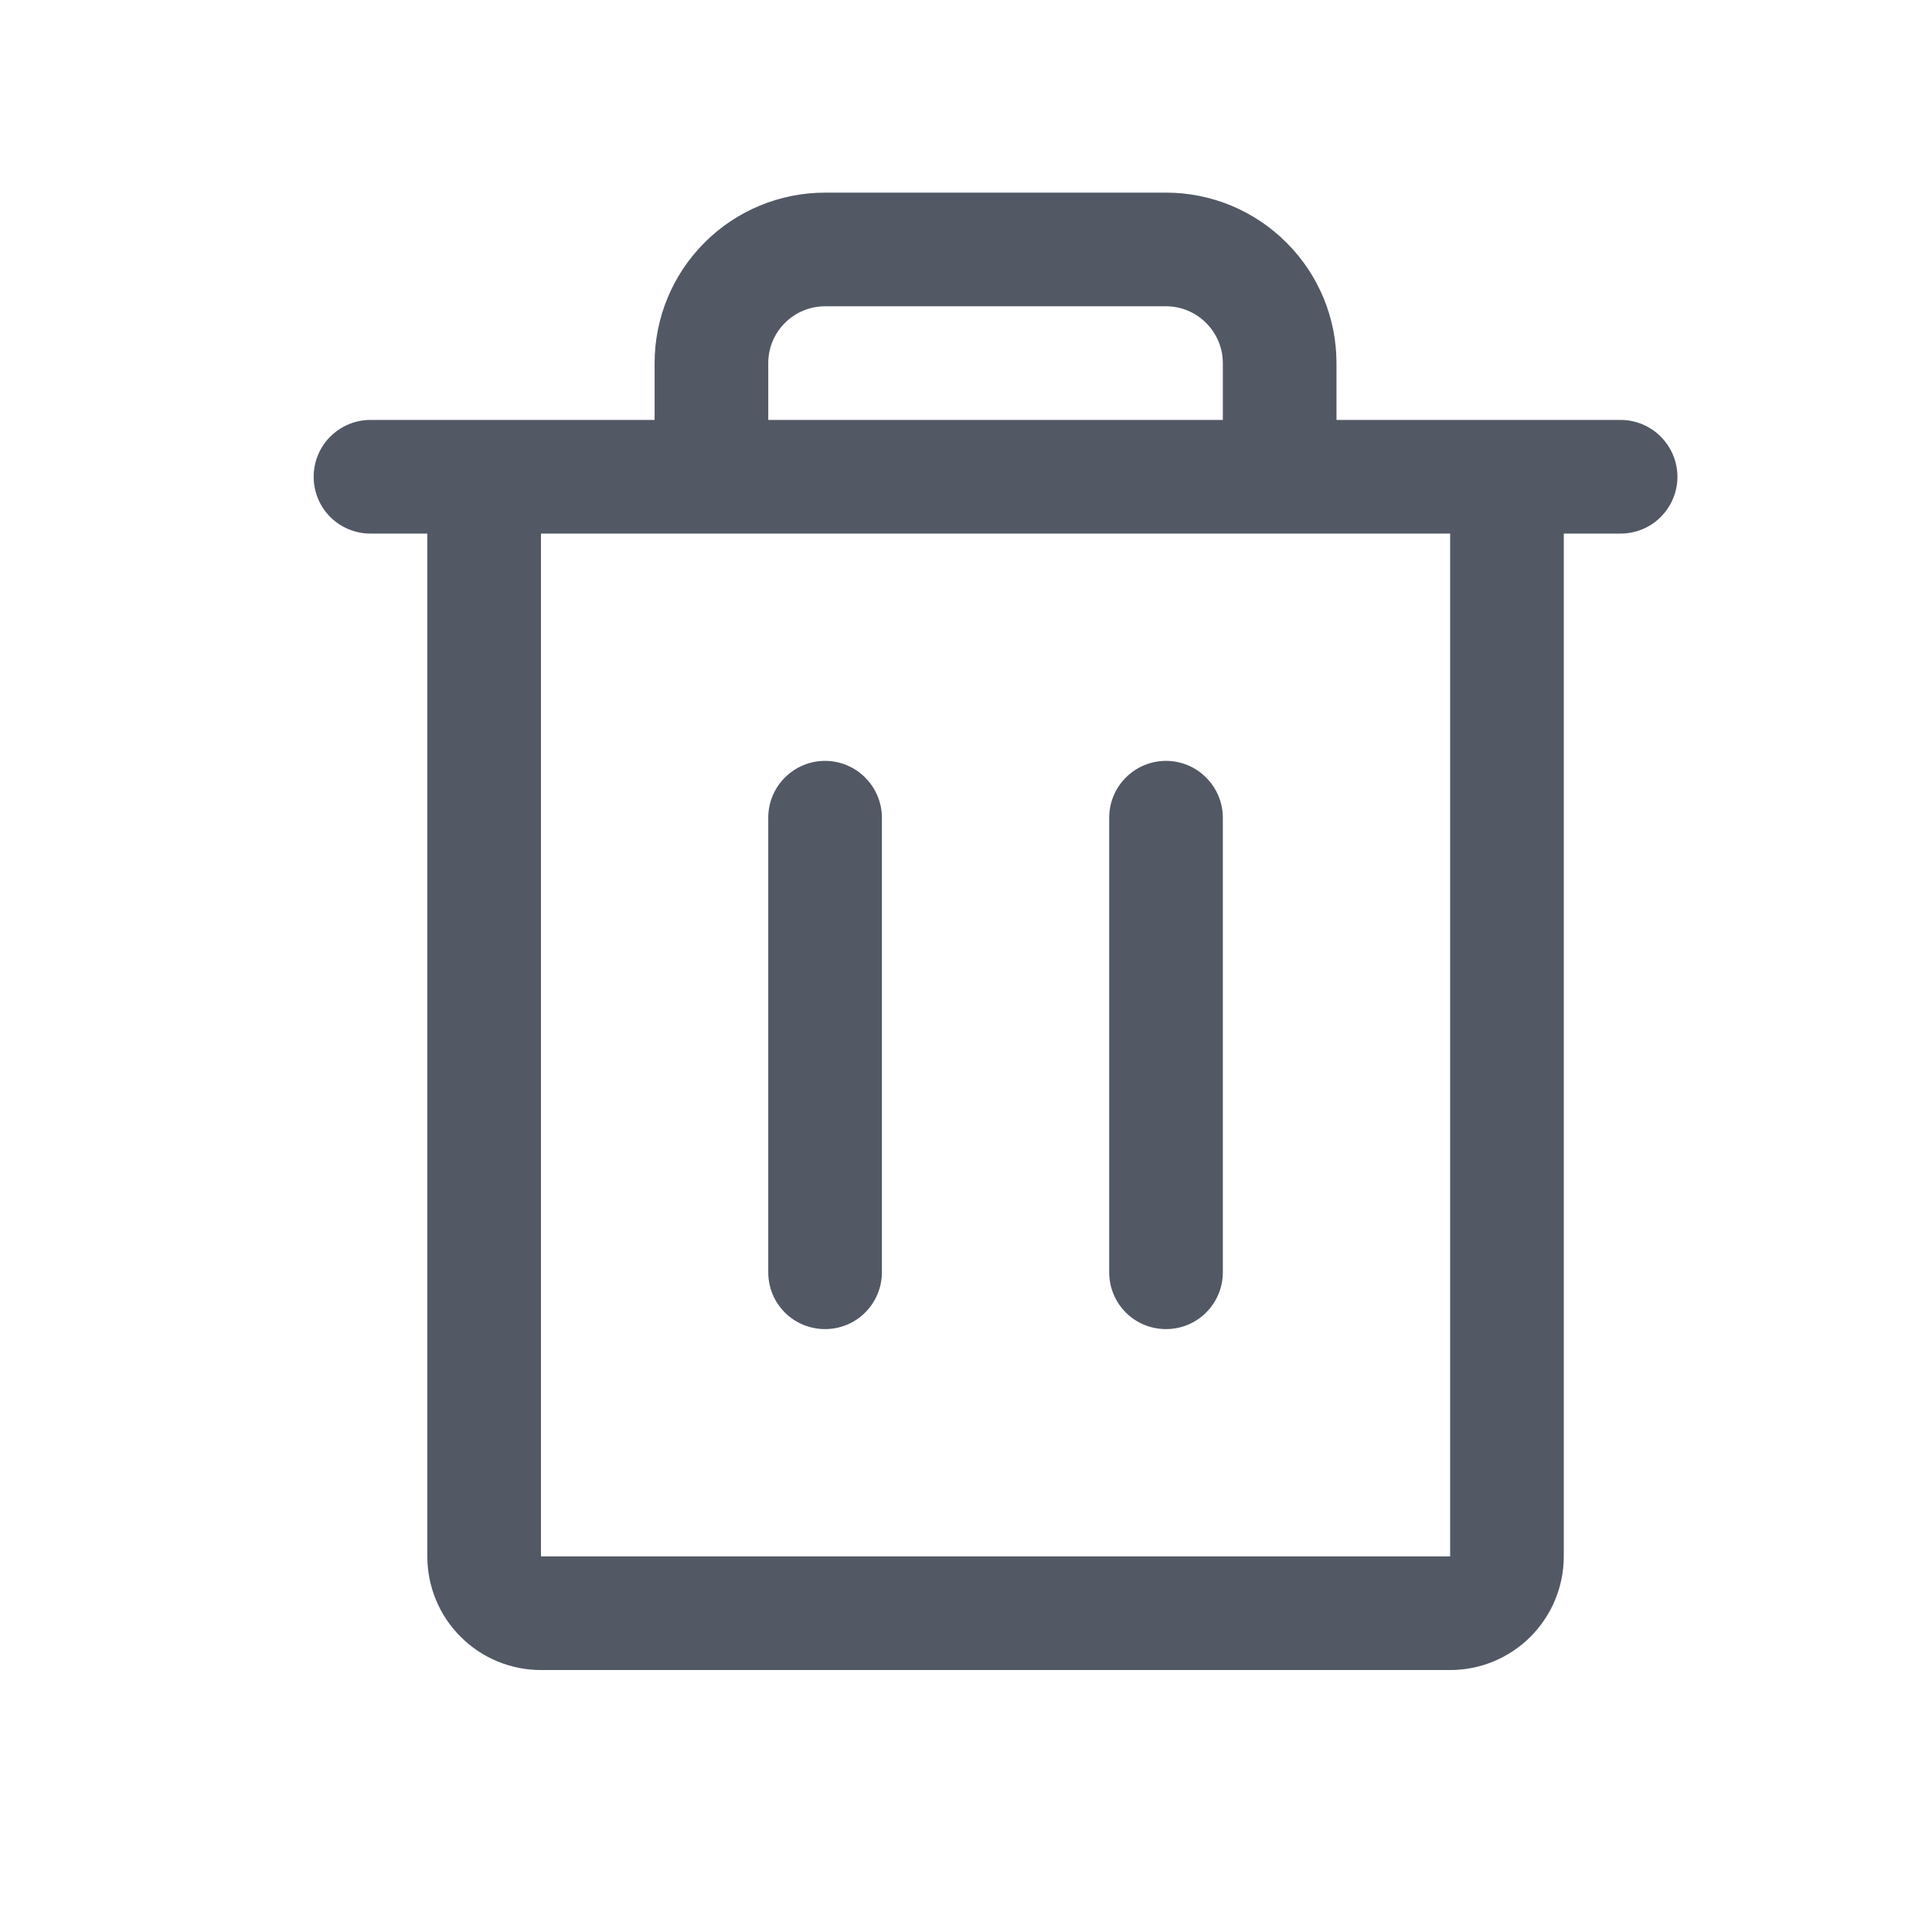 <svg width="17" height="17" viewBox="0 0 17 17" fill="none" xmlns="http://www.w3.org/2000/svg">
<path d="M14.26 3.695H11.76V3.195C11.76 2.797 11.602 2.416 11.32 2.135C11.039 1.853 10.658 1.695 10.26 1.695H7.26C6.862 1.695 6.48 1.853 6.199 2.135C5.918 2.416 5.76 2.797 5.76 3.195V3.695H3.26C3.127 3.695 3 3.748 2.906 3.842C2.812 3.936 2.76 4.063 2.76 4.195C2.76 4.328 2.812 4.455 2.906 4.549C3 4.643 3.127 4.695 3.26 4.695H3.76V13.695C3.76 13.96 3.865 14.215 4.053 14.402C4.24 14.59 4.495 14.695 4.76 14.695H12.76C13.025 14.695 13.279 14.59 13.467 14.402C13.654 14.215 13.76 13.96 13.76 13.695V4.695H14.26C14.392 4.695 14.52 4.643 14.613 4.549C14.707 4.455 14.76 4.328 14.76 4.195C14.76 4.063 14.707 3.936 14.613 3.842C14.52 3.748 14.392 3.695 14.26 3.695ZM6.76 3.195C6.76 3.063 6.812 2.936 6.906 2.842C7 2.748 7.127 2.695 7.26 2.695H10.26C10.392 2.695 10.52 2.748 10.613 2.842C10.707 2.936 10.76 3.063 10.76 3.195V3.695H6.76V3.195ZM12.76 13.695H4.76V4.695H12.76V13.695ZM7.76 7.195V11.195C7.76 11.328 7.707 11.455 7.613 11.549C7.52 11.643 7.392 11.695 7.26 11.695C7.127 11.695 7 11.643 6.906 11.549C6.812 11.455 6.76 11.328 6.76 11.195V7.195C6.76 7.063 6.812 6.936 6.906 6.842C7 6.748 7.127 6.695 7.26 6.695C7.392 6.695 7.52 6.748 7.613 6.842C7.707 6.936 7.76 7.063 7.76 7.195ZM10.76 7.195V11.195C10.76 11.328 10.707 11.455 10.613 11.549C10.52 11.643 10.392 11.695 10.26 11.695C10.127 11.695 10 11.643 9.906 11.549C9.812 11.455 9.76 11.328 9.76 11.195V7.195C9.76 7.063 9.812 6.936 9.906 6.842C10 6.748 10.127 6.695 10.26 6.695C10.392 6.695 10.52 6.748 10.613 6.842C10.707 6.936 10.76 7.063 10.76 7.195Z" fill="#525965"/>
</svg>
